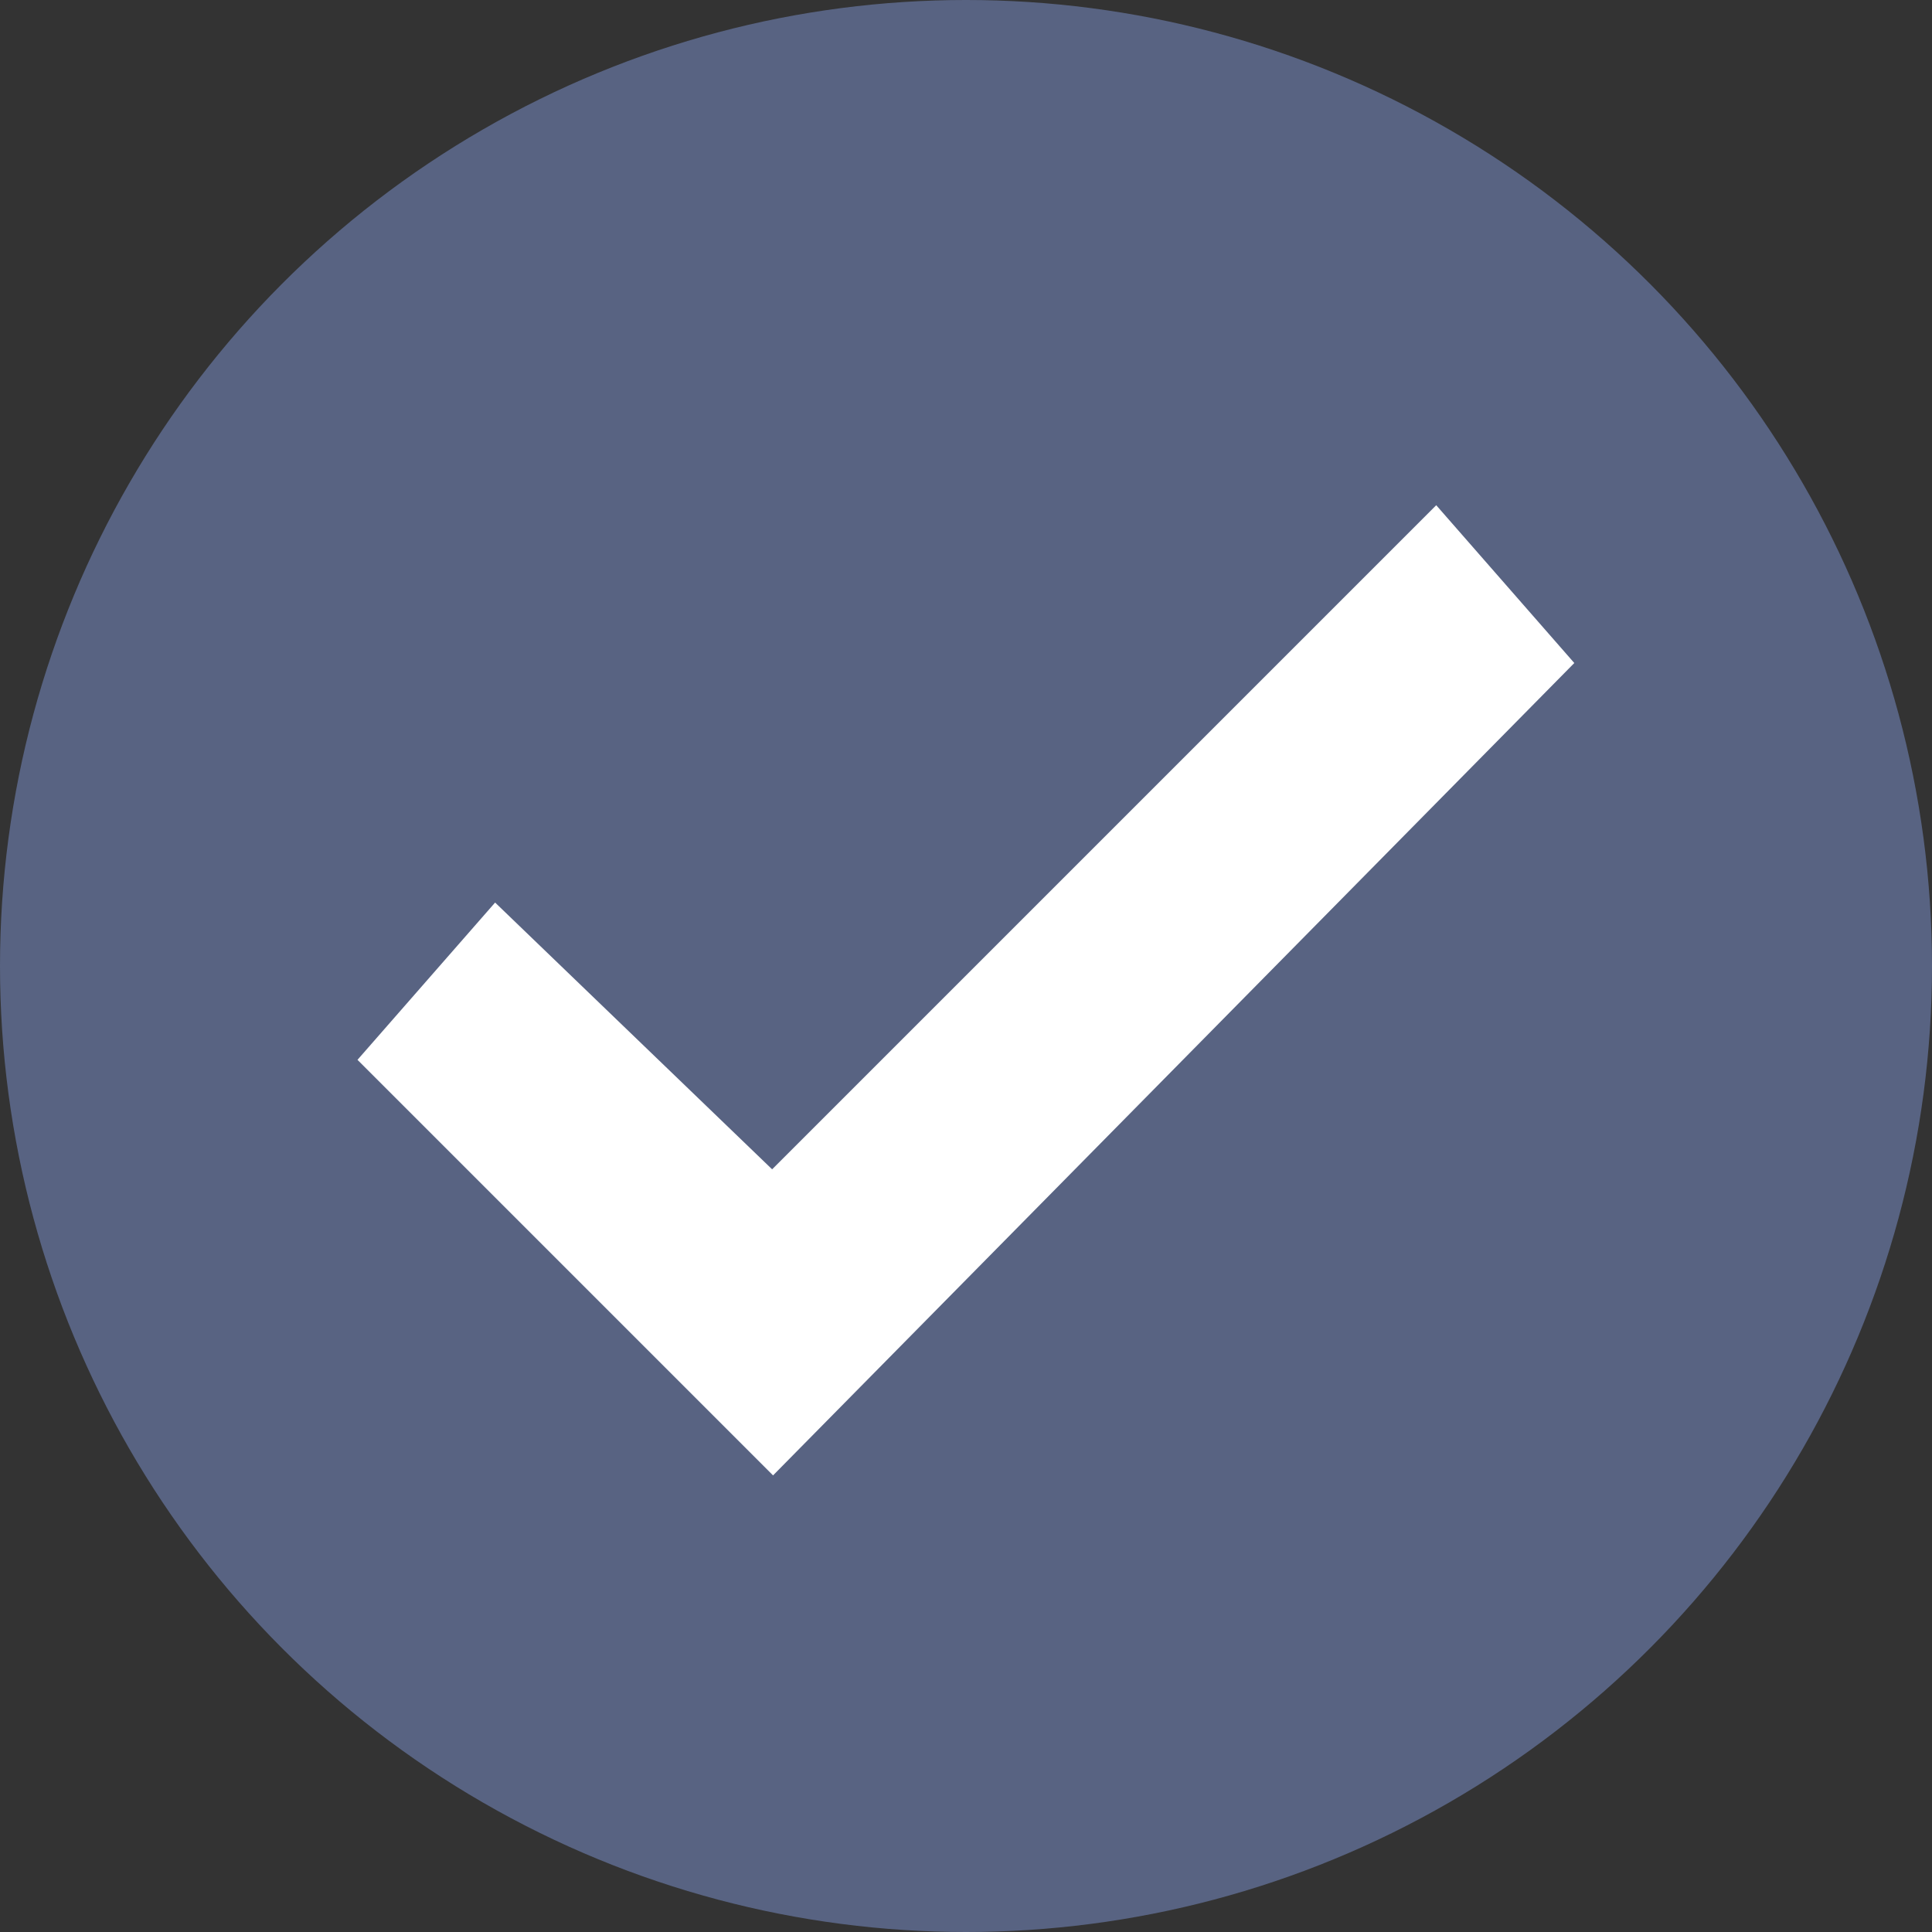 <?xml version="1.0" encoding="utf-8"?>
<!-- Generator: Adobe Illustrator 24.0.2, SVG Export Plug-In . SVG Version: 6.00 Build 0)  -->
<svg version="1.1" id="Layer_1" xmlns="http://www.w3.org/2000/svg" xmlns:xlink="http://www.w3.org/1999/xlink" x="0px" y="0px"
	 viewBox="0 0 19 19" style="enable-background:new 0 0 19 19;" xml:space="preserve">
<rect x="0" y="0" width="19" height="19" fill="#333333" stroke="none"/>
<style type="text/css">
	.st0{fill:#586382;}
	.st1{fill:#FFFFFF;stroke:#FFFFFF;stroke-miterlimit:10;}
</style>
<g>
	<circle class="st0" cx="9.5" cy="9.5" r="9.5"/>
	<polygon class="st1" points="14.1,5.7 7.6,12.2 4.9,9.6 4.2,10.4 7.6,13.8 14.8,6.5 	"/>
</g>
</svg>
